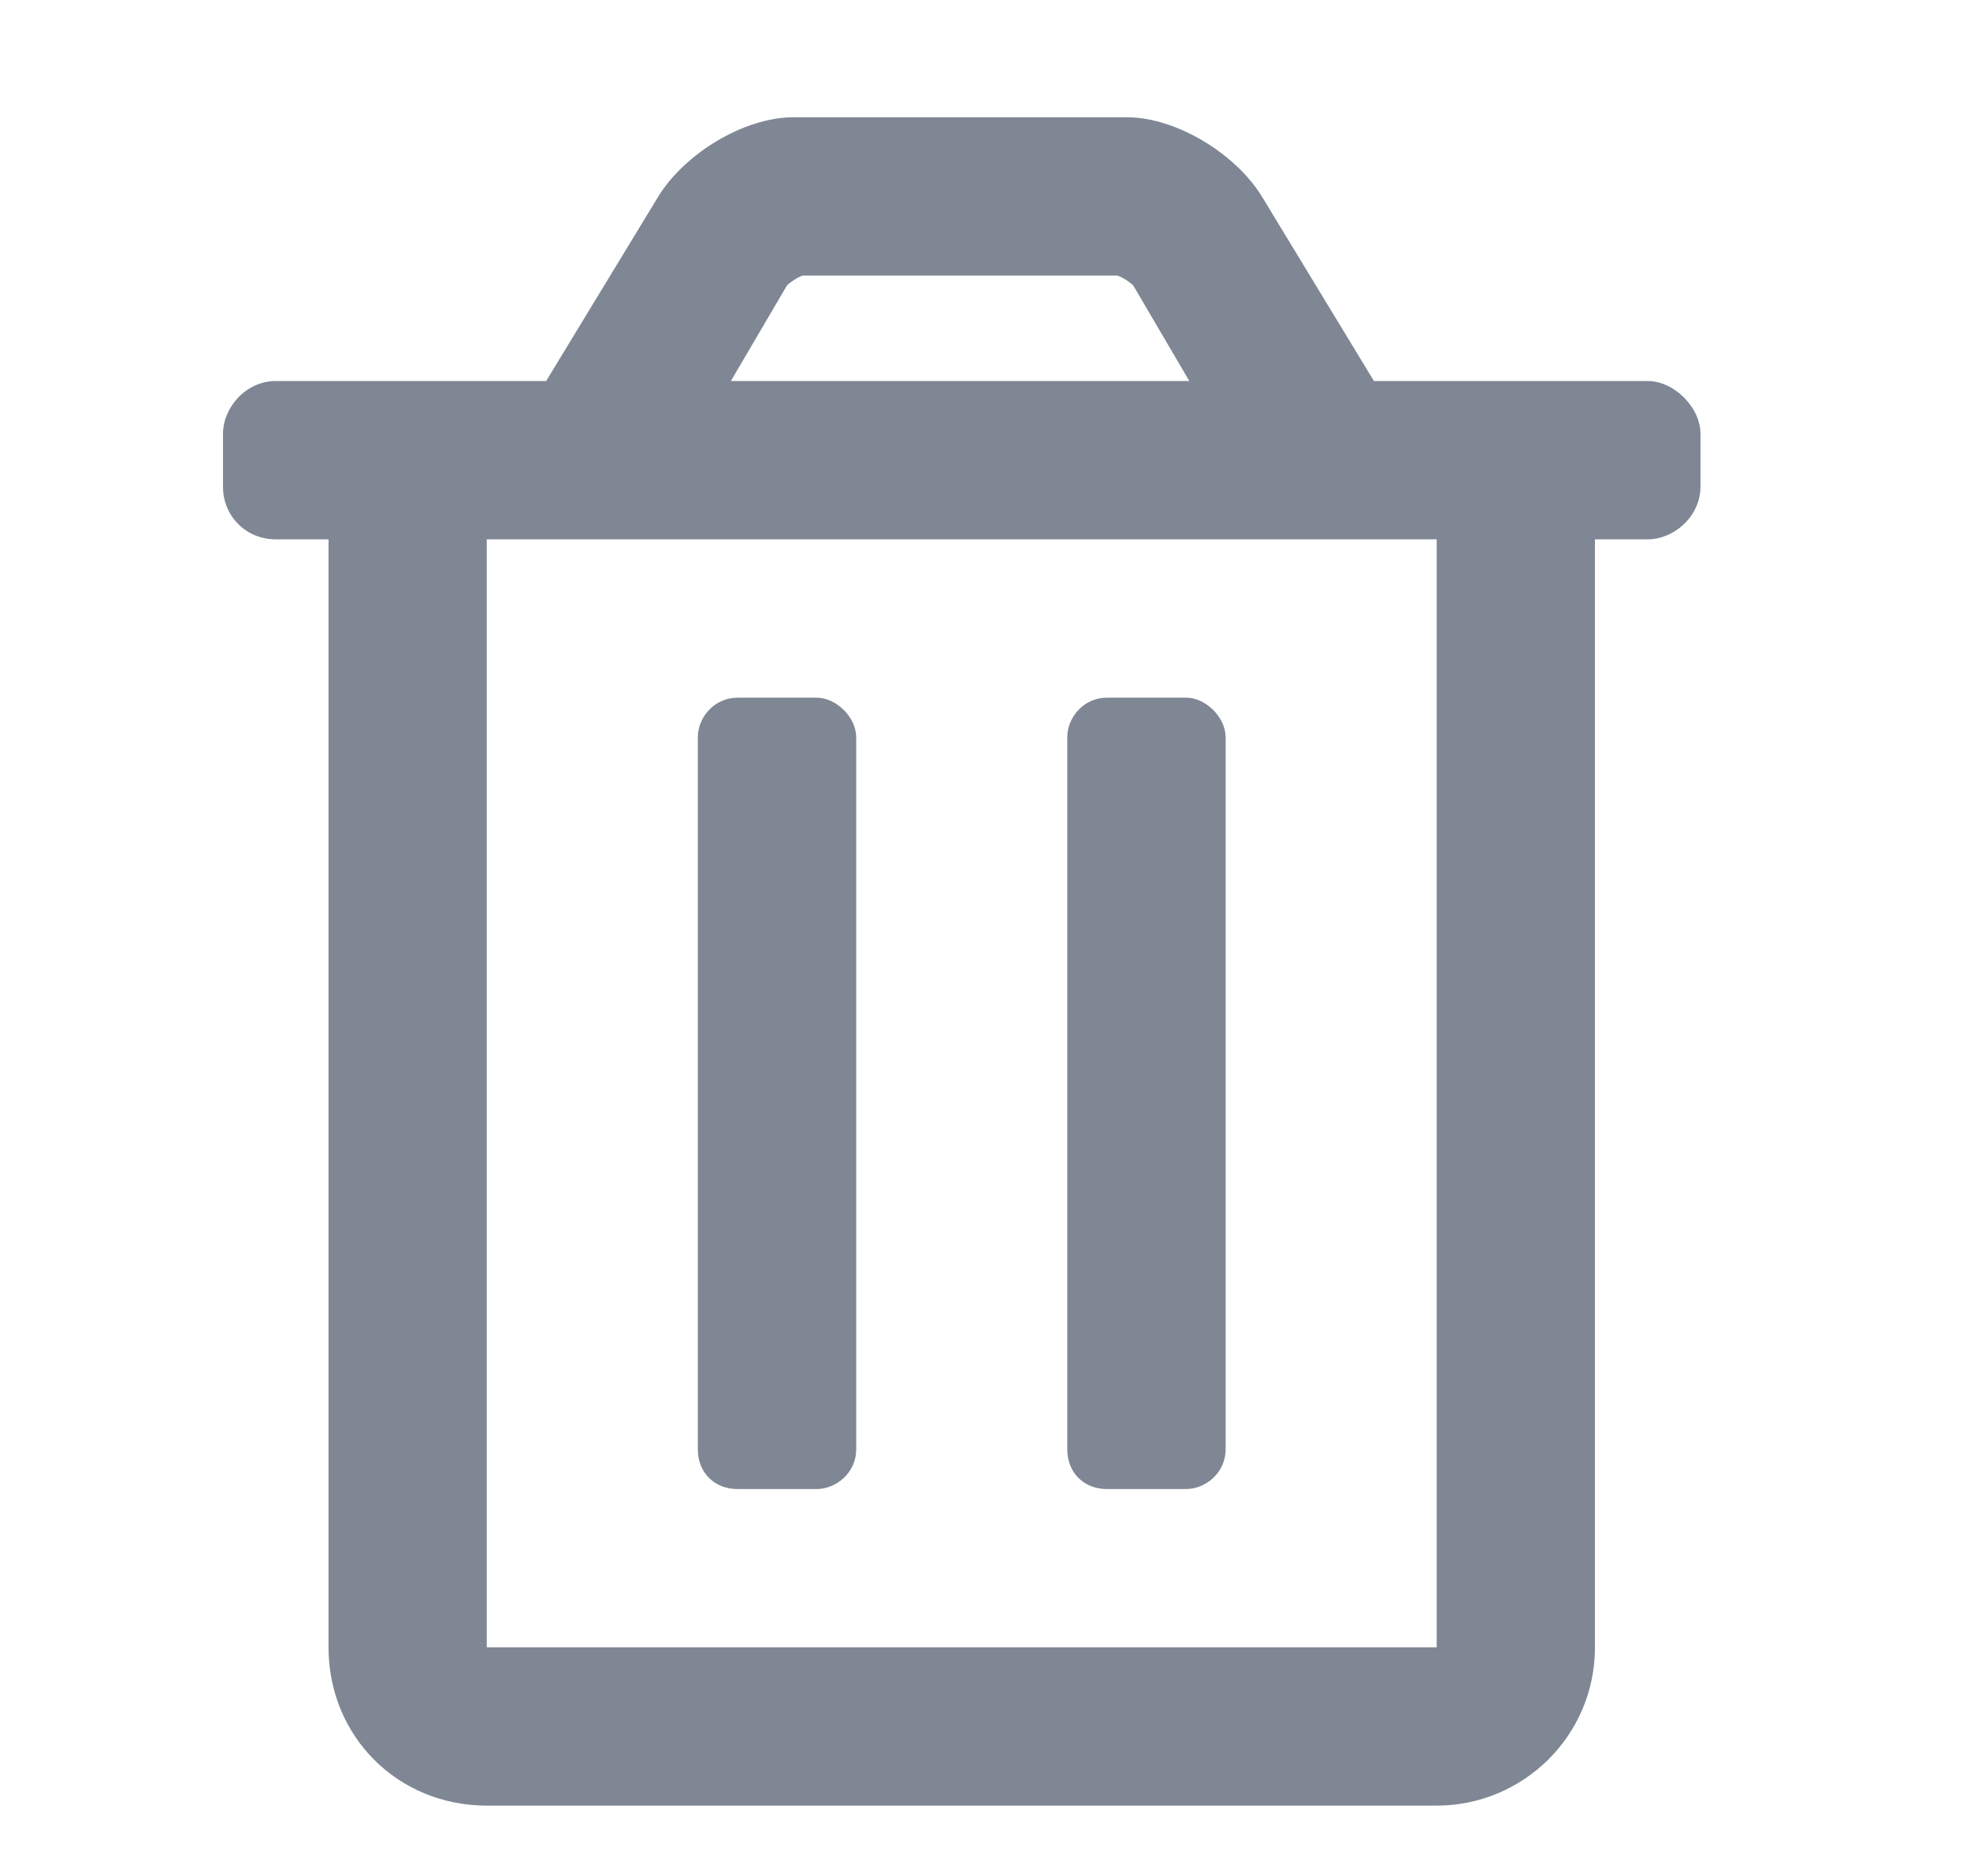 <svg width="21" height="20" viewBox="0 0 21 20" fill="none" xmlns="http://www.w3.org/2000/svg">
<path d="M11.799 15.875H12.643C12.854 15.875 13.065 15.699 13.065 15.453V7.859C13.065 7.648 12.854 7.438 12.643 7.438H11.799C11.553 7.438 11.377 7.648 11.377 7.859V15.453C11.377 15.699 11.553 15.875 11.799 15.875ZM17.564 4.062H14.646L13.451 2.094C13.17 1.637 12.537 1.25 12.01 1.25H8.459C7.932 1.25 7.299 1.637 7.018 2.094L5.822 4.062H2.939C2.623 4.062 2.377 4.344 2.377 4.625V5.188C2.377 5.504 2.623 5.75 2.939 5.75H3.502V17.562C3.502 18.512 4.24 19.25 5.189 19.25H15.315C16.229 19.25 17.002 18.512 17.002 17.562V5.75H17.564C17.846 5.75 18.127 5.504 18.127 5.188V4.625C18.127 4.344 17.846 4.062 17.564 4.062ZM8.389 3.043C8.424 3.008 8.529 2.938 8.564 2.938H8.6H11.904C11.94 2.938 12.045 3.008 12.08 3.043L12.678 4.062H7.791L8.389 3.043ZM15.315 17.562H5.189V5.75H15.315V17.562ZM7.861 15.875H8.705C8.916 15.875 9.127 15.699 9.127 15.453V7.859C9.127 7.648 8.916 7.438 8.705 7.438H7.861C7.615 7.438 7.439 7.648 7.439 7.859V15.453C7.439 15.699 7.615 15.875 7.861 15.875Z" fill="#7F8794"/>
</svg>
